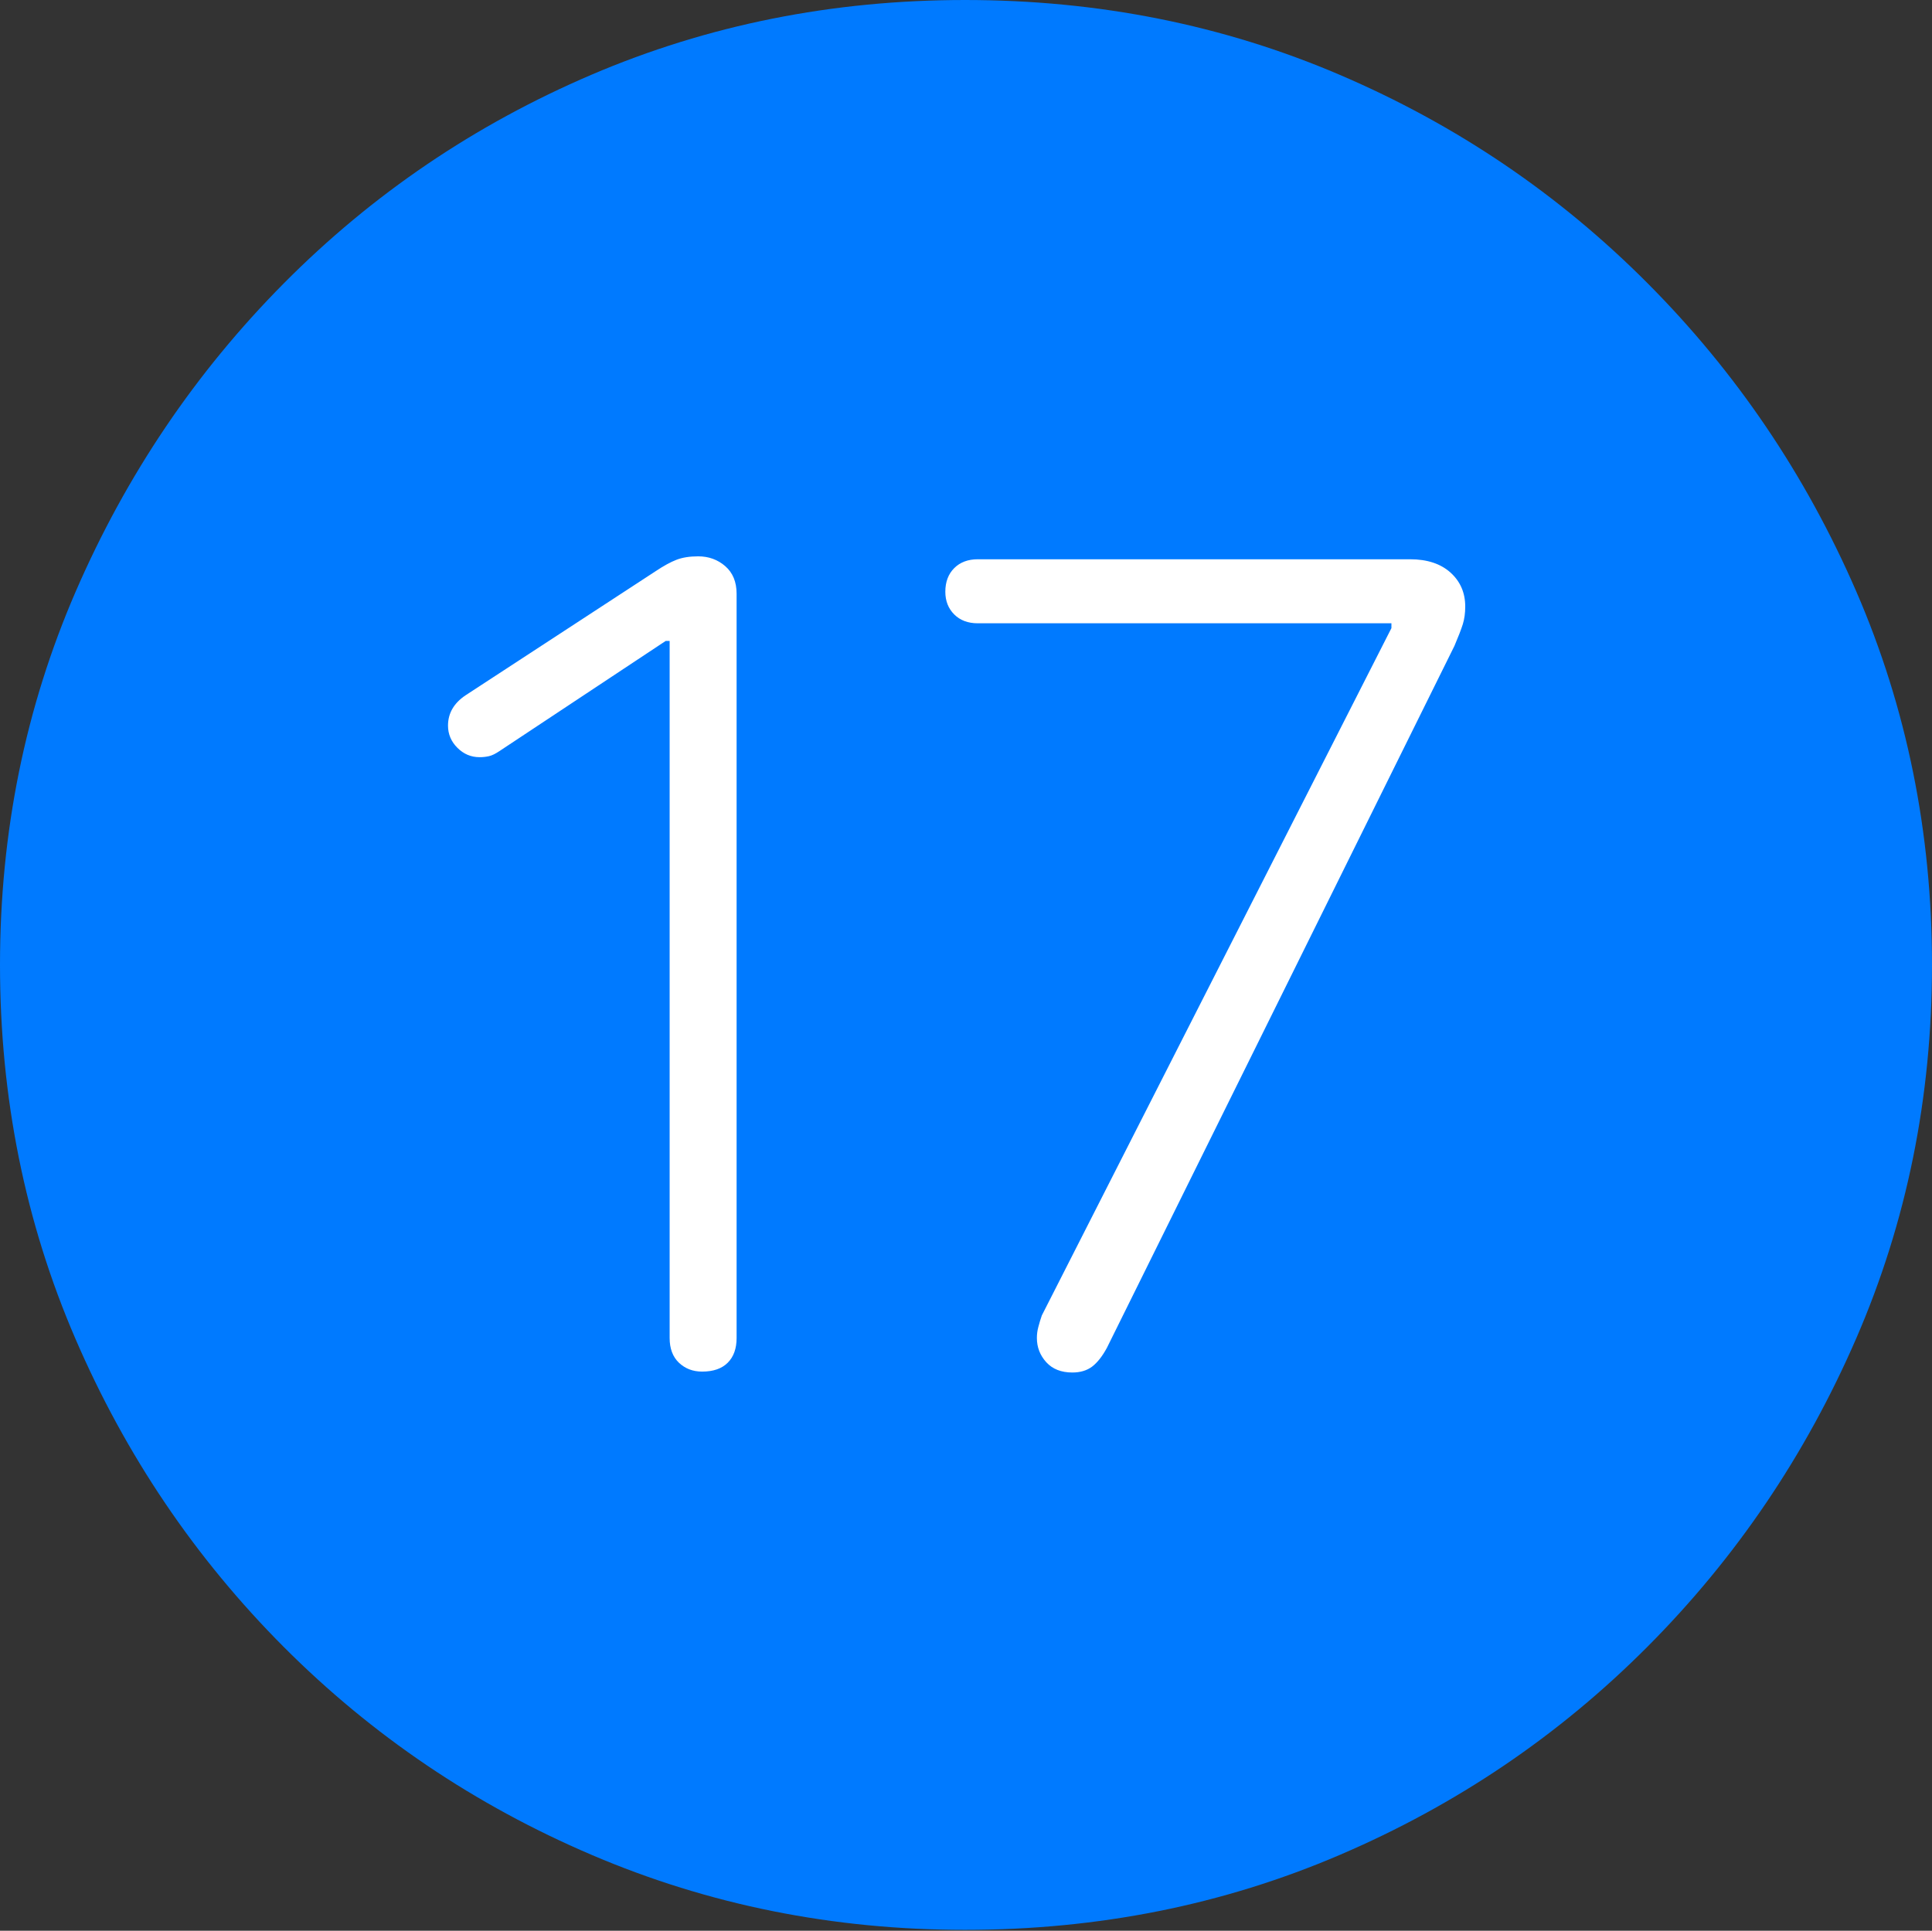 <?xml version="1.0" encoding="UTF-8"?>
<!--Generator: Apple Native CoreSVG 175-->
<!DOCTYPE svg
PUBLIC "-//W3C//DTD SVG 1.1//EN"
       "http://www.w3.org/Graphics/SVG/1.1/DTD/svg11.dtd">
<svg version="1.1" xmlns="http://www.w3.org/2000/svg" xmlns:xlink="http://www.w3.org/1999/xlink" width="19.16" height="19.15">
 <rect width="100%" height="100%" fill="#333333" stroke="none"/>
 <g>
  <rect height="19.15" opacity="0" width="19.16" x="0" y="0"/>
  <path d="M9.57 19.141Q11.553 19.141 13.286 18.398Q15.02 17.656 16.338 16.333Q17.656 15.01 18.408 13.276Q19.16 11.543 19.16 9.57Q19.16 7.598 18.408 5.864Q17.656 4.131 16.338 2.808Q15.02 1.484 13.286 0.742Q11.553 0 9.57 0Q7.598 0 5.864 0.742Q4.131 1.484 2.817 2.808Q1.504 4.131 0.752 5.864Q0 7.598 0 9.57Q0 11.543 0.747 13.276Q1.494 15.01 2.812 16.333Q4.131 17.656 5.869 18.398Q7.607 19.141 9.57 19.141Z" fill="#007aff"/>
  <path d="M6.963 13.604Q6.826 13.604 6.733 13.516Q6.641 13.428 6.641 13.271L6.641 6.357L6.602 6.357L4.951 7.451Q4.893 7.49 4.849 7.5Q4.805 7.51 4.756 7.51Q4.629 7.51 4.536 7.417Q4.443 7.324 4.443 7.197Q4.443 7.012 4.619 6.895L6.504 5.664Q6.621 5.586 6.709 5.552Q6.797 5.518 6.924 5.518Q7.08 5.518 7.192 5.615Q7.305 5.713 7.305 5.889L7.305 13.271Q7.305 13.428 7.217 13.516Q7.129 13.604 6.963 13.604ZM10.635 13.613Q10.469 13.613 10.376 13.511Q10.283 13.408 10.283 13.271Q10.283 13.213 10.298 13.159Q10.312 13.105 10.332 13.047L13.799 6.23L13.799 6.182L9.697 6.182Q9.551 6.182 9.463 6.094Q9.375 6.006 9.375 5.869Q9.375 5.723 9.463 5.635Q9.551 5.547 9.697 5.547L13.984 5.547Q14.238 5.547 14.385 5.679Q14.531 5.811 14.531 6.016Q14.531 6.113 14.507 6.191Q14.482 6.27 14.424 6.406L10.977 13.369Q10.908 13.496 10.83 13.555Q10.752 13.613 10.635 13.613Z" fill="#ffffff"/>
 </g>
</svg>
